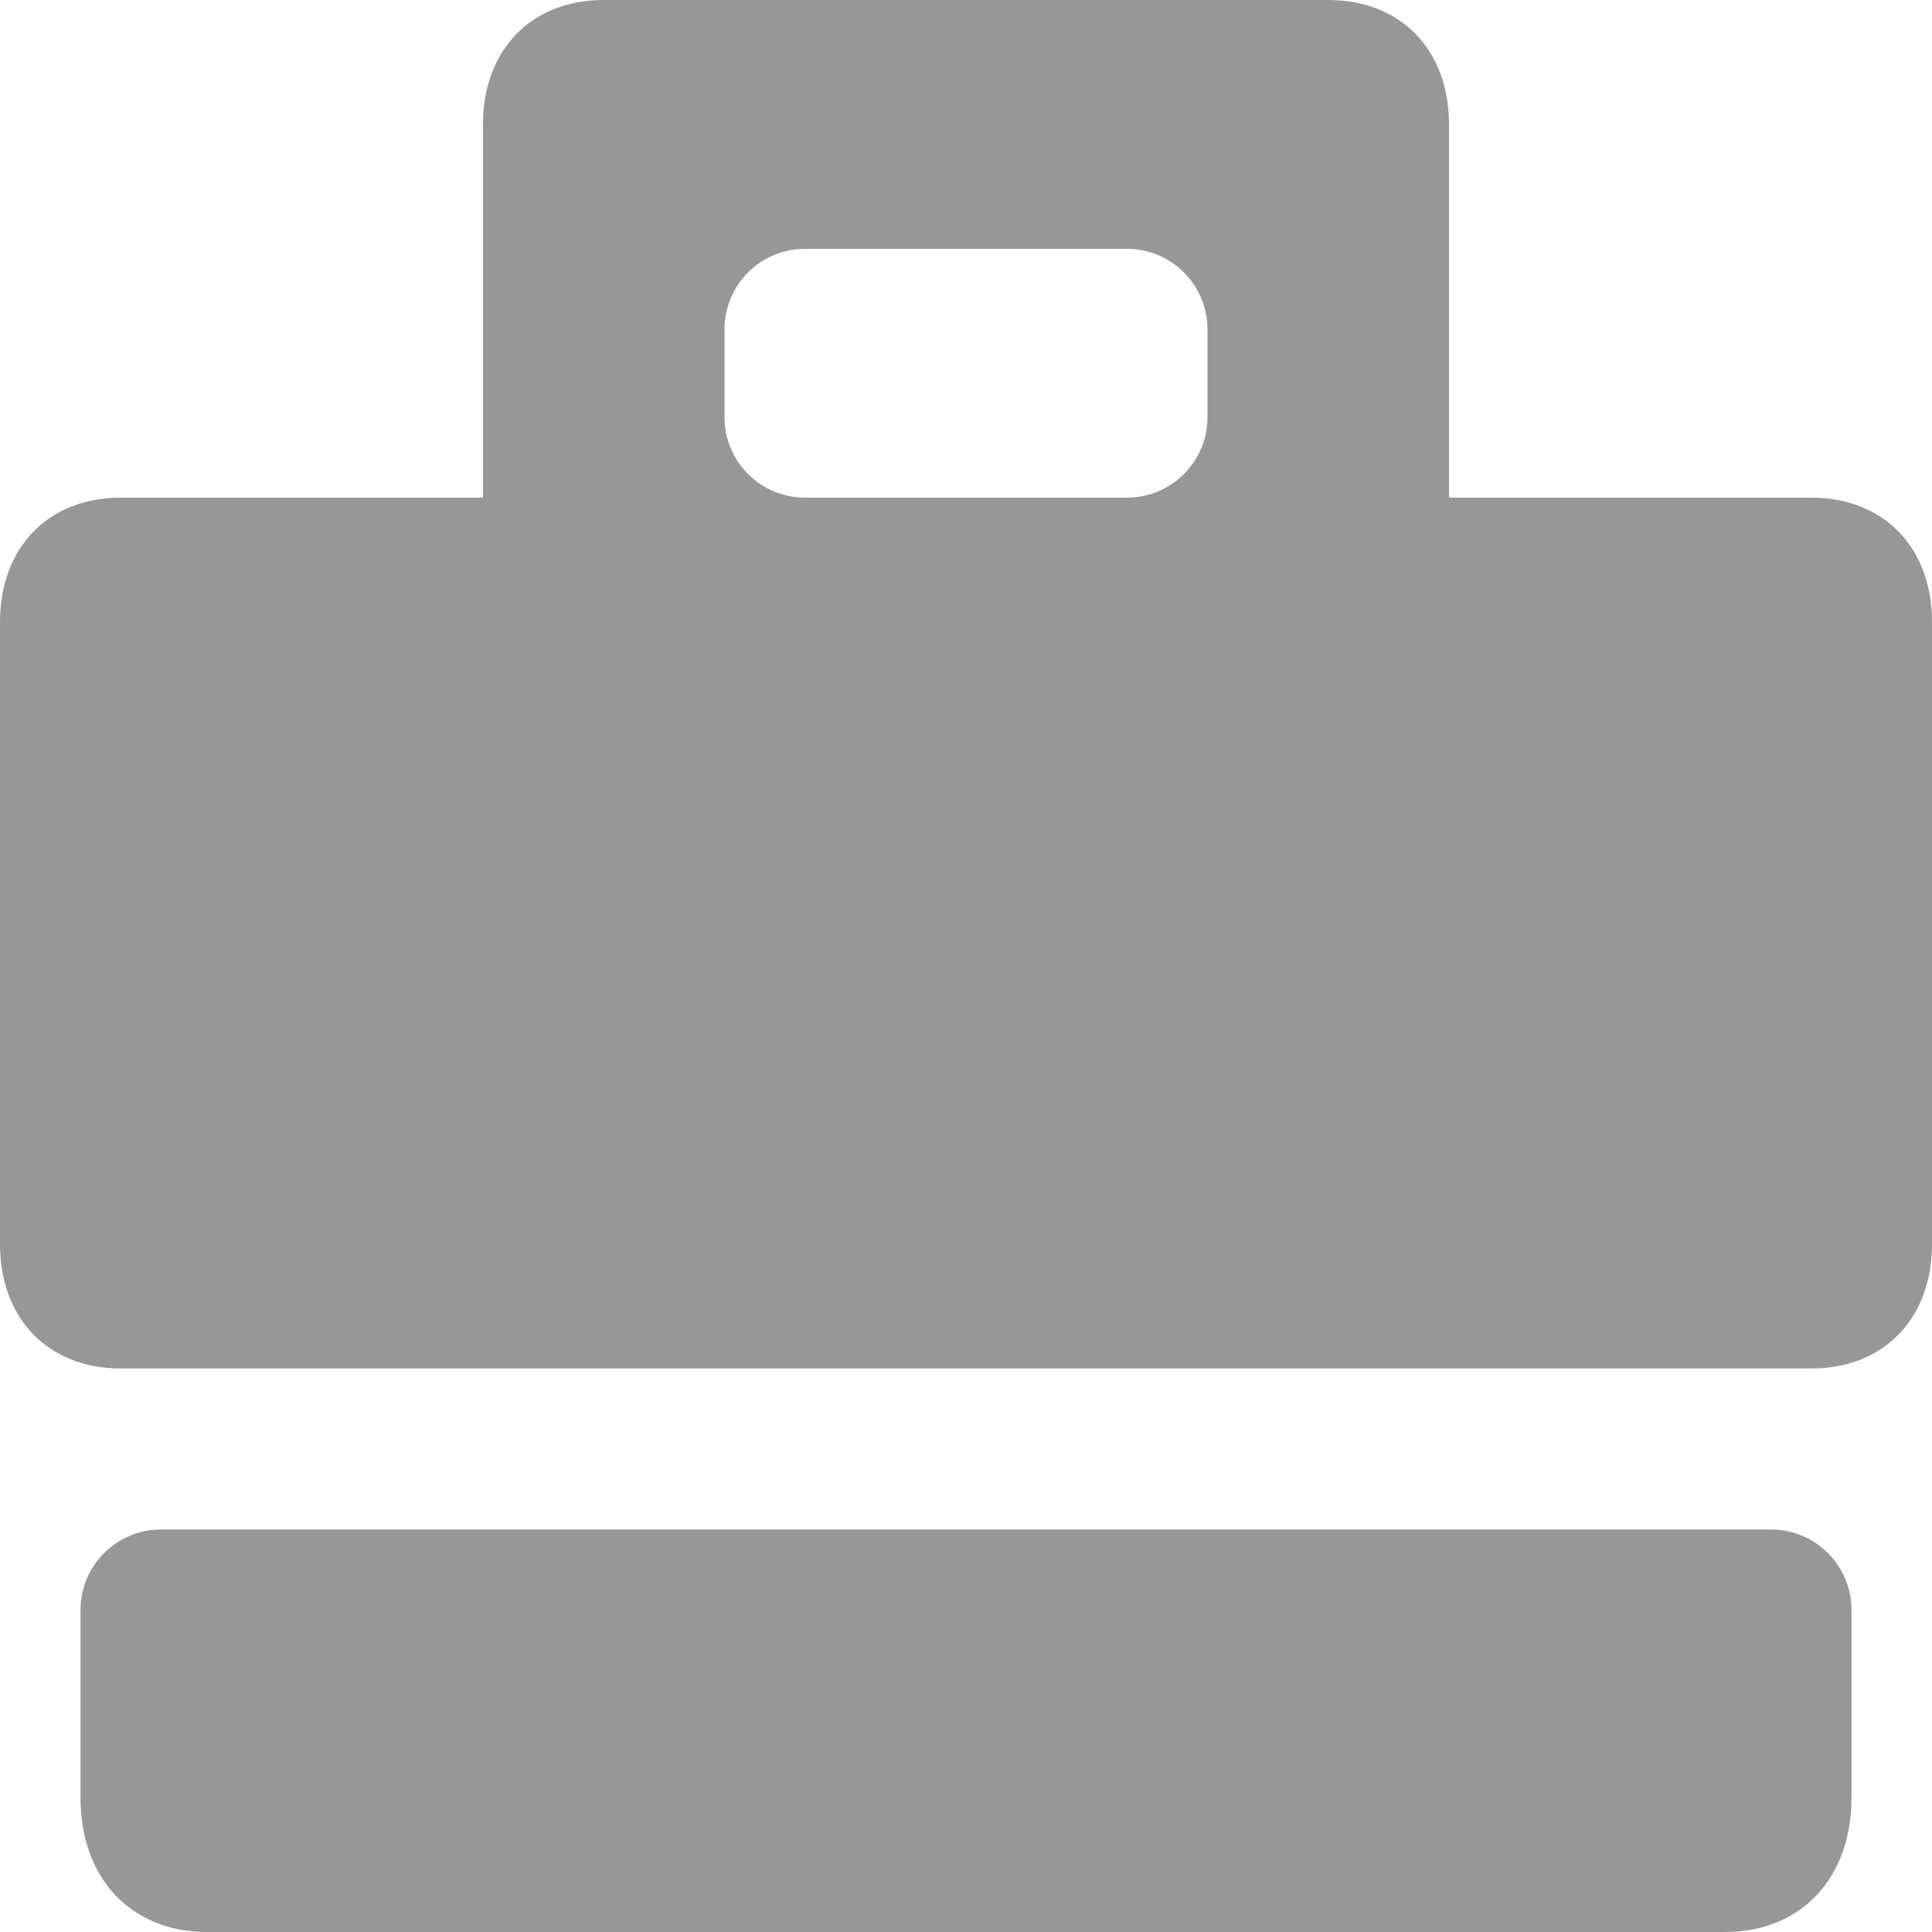 <svg width="24" height="24" viewBox="0 0 24 24" fill="none" xmlns="http://www.w3.org/2000/svg">
<path fill-rule="evenodd" clip-rule="evenodd" d="M24 7.727V15.454C24 16.382 23.4 17 22.5 17H1.5C0.6 17 0 16.382 0 15.454V7.727C0 6.8 0.6 6.182 1.5 6.182H6V1.545C6 0.618 6.6 0 7.5 0H16.5C17.4 0 18 0.618 18 1.545V6.182H22.5C23.4 6.182 24 6.8 24 7.727ZM10 3.091C9.448 3.091 9 3.539 9 4.091V5.182C9 5.734 9.448 6.182 10 6.182H14C14.552 6.182 15 5.734 15 5.182V4.091C15 3.539 14.552 3.091 14 3.091H10ZM1 20C1 19.448 1.448 19 2 19H22C22.552 19 23 19.448 23 20V22.333C23 23.333 22.371 24 21.429 24H2.571C1.629 24 1 23.333 1 22.333V20Z" fill="#979797"/>
</svg>
